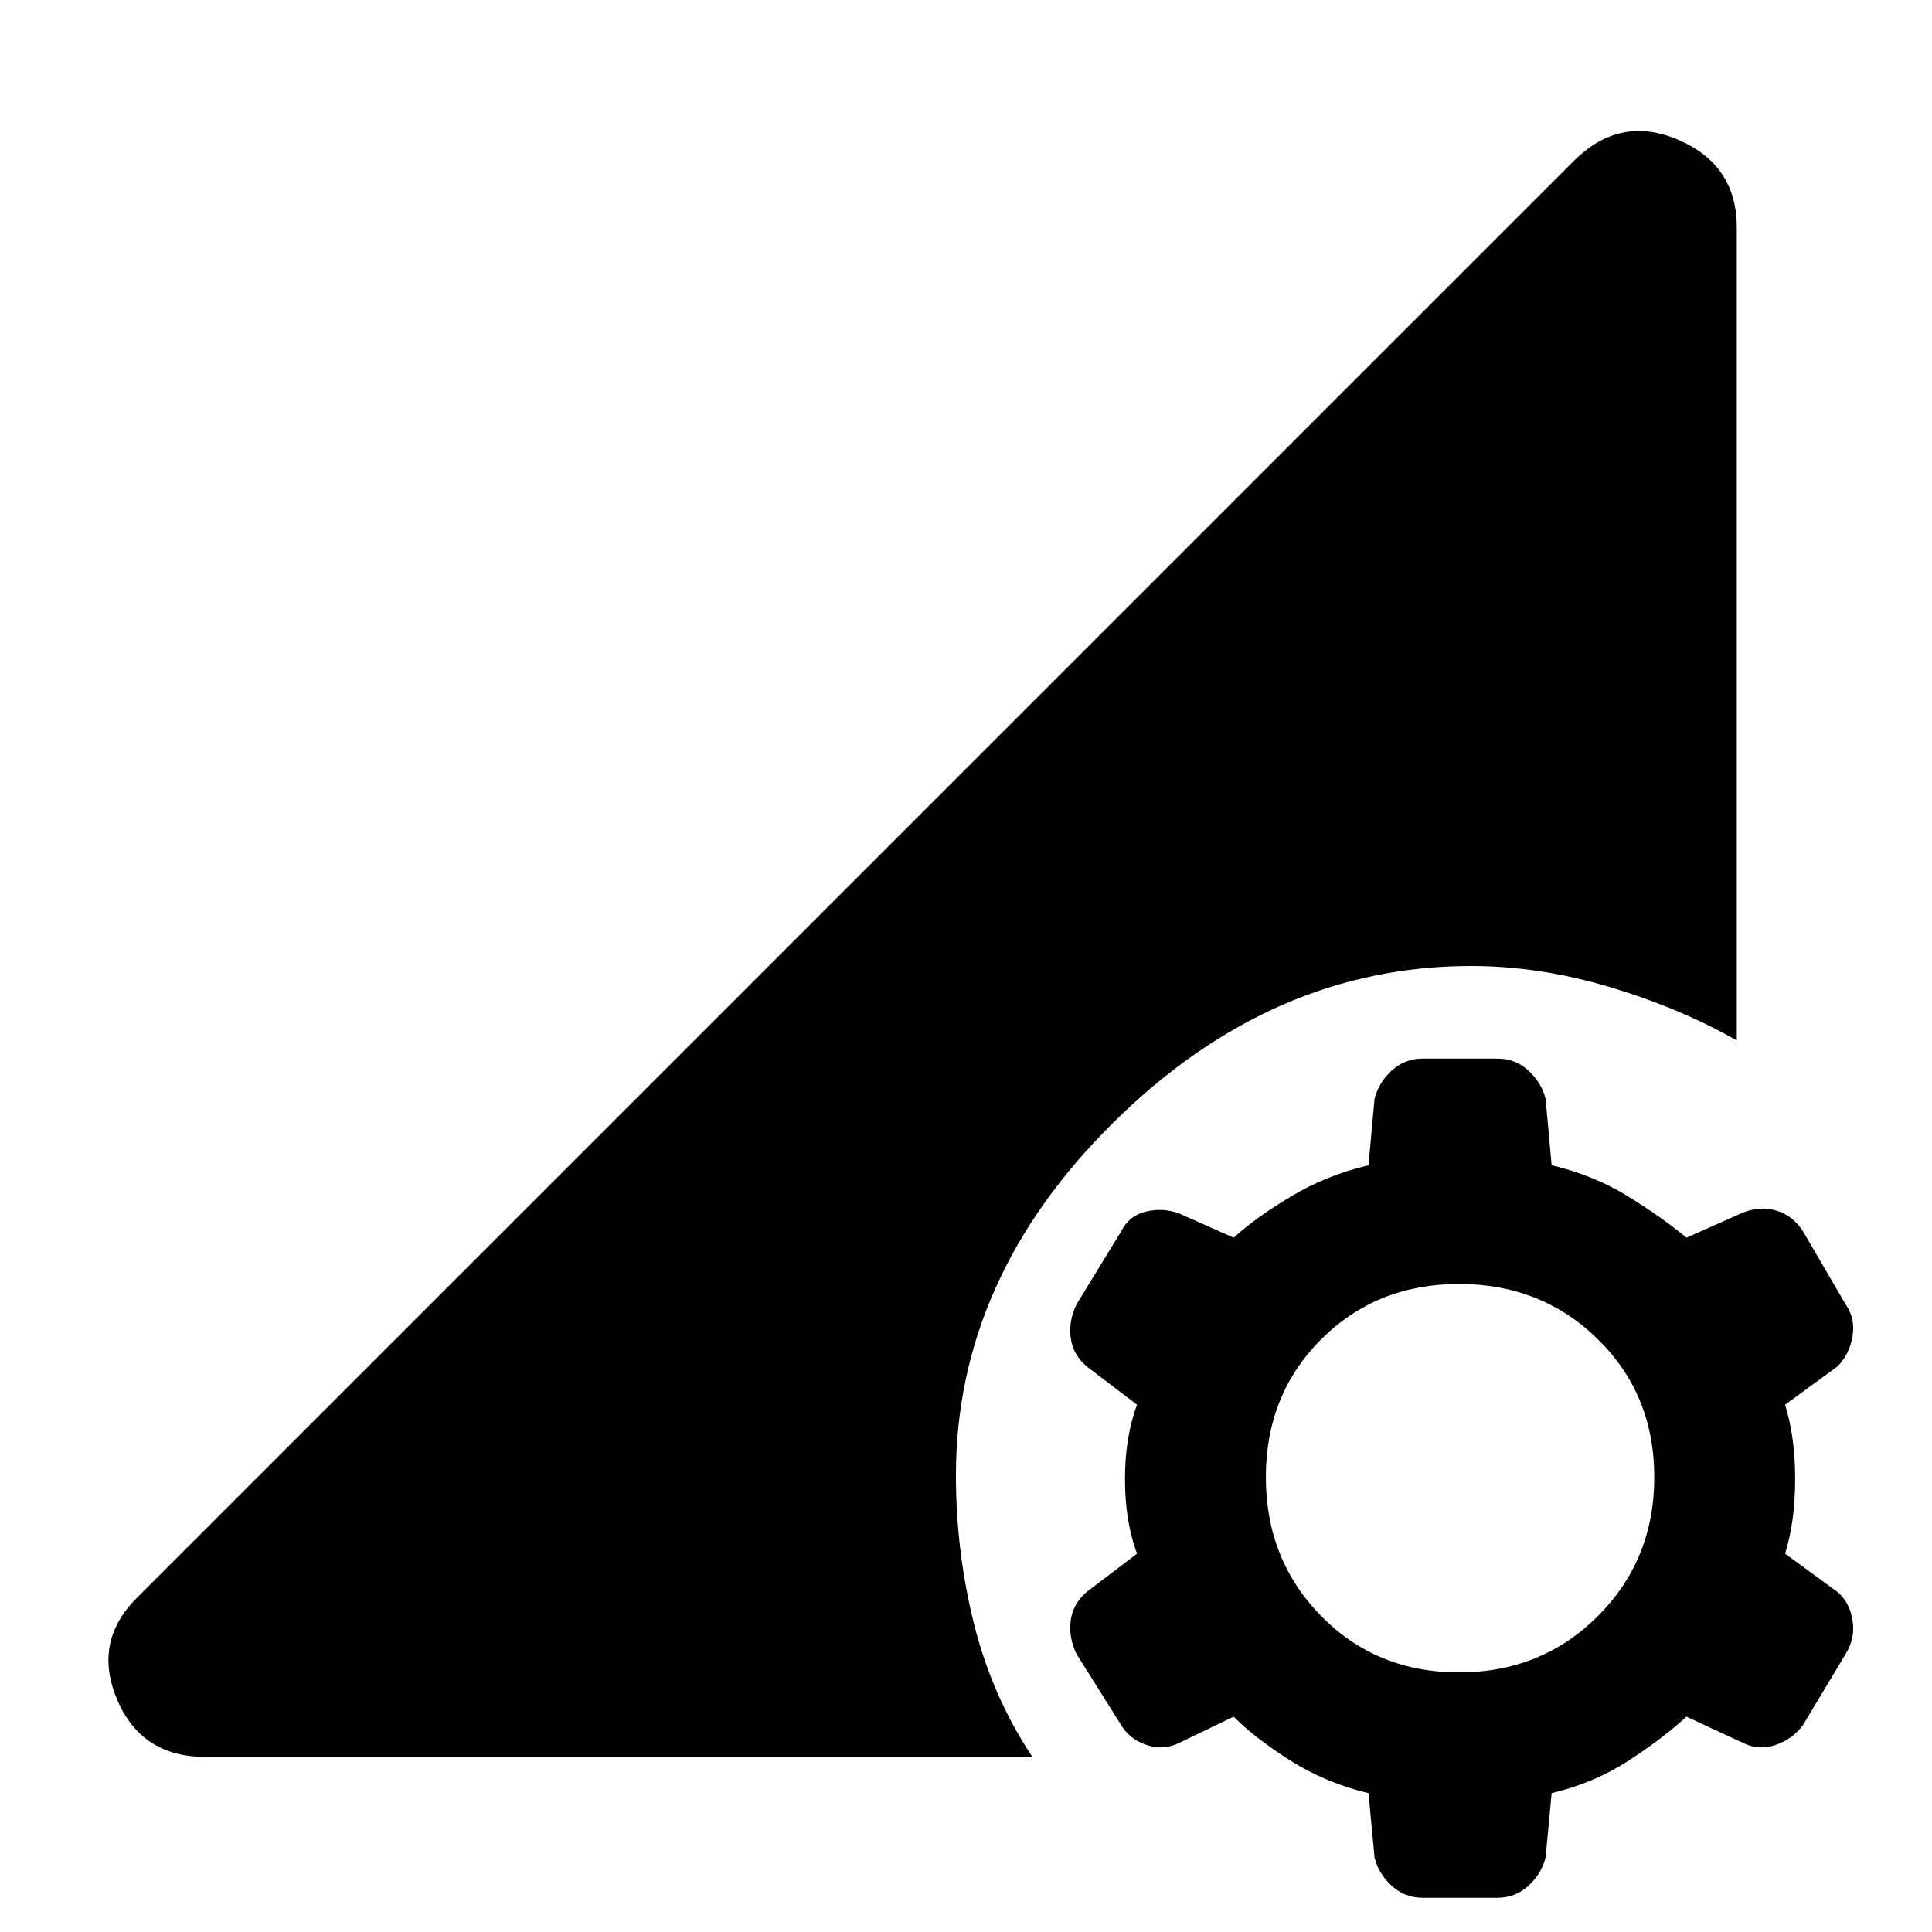 <svg xmlns="http://www.w3.org/2000/svg" height="48" width="48"><path d="M35.35 47.15q-.45 0-.775-.3t-.425-.7l-.15-1.6q-1.05-.25-1.925-.8t-1.425-1.1l-1.35.65q-.4.2-.825.05-.425-.15-.625-.5l-1.1-1.75q-.2-.4-.15-.825.05-.425.4-.725l1.25-.95q-.3-.8-.3-1.85t.3-1.85L27 33.95q-.35-.3-.4-.725-.05-.425.15-.825l1.1-1.8q.2-.4.625-.5.425-.1.825.05l1.35.6q.55-.5 1.425-1.025.875-.525 1.925-.775l.15-1.65q.1-.4.425-.7.325-.3.775-.3h1.85q.45 0 .775.3t.425.7l.15 1.65q1.05.25 1.9.775.85.525 1.45 1.025l1.35-.6q.45-.2.875-.075t.675.525l1.05 1.8q.25.35.175.8-.075.45-.375.75l-1.3.95q.25.8.25 1.85t-.25 1.85l1.3.95q.3.25.375.7.075.45-.175.85l-1.05 1.75q-.25.35-.675.5-.425.15-.825-.05l-1.4-.65q-.6.55-1.45 1.1t-1.9.8l-.15 1.6q-.1.4-.425.7-.325.3-.775.3Zm.9-5.6q2.05 0 3.45-1.4 1.4-1.4 1.4-3.45 0-2.05-1.4-3.425T36.25 31.9q-2.05 0-3.425 1.375T31.45 36.7q0 2.05 1.375 3.45 1.375 1.4 3.425 1.4ZM5.1 43.65q-1.6 0-2.2-1.45-.6-1.45.55-2.55L39.1 4q1.15-1.15 2.6-.525 1.45.625 1.45 2.175v20.2q-1.4-.8-3.15-1.325Q38.25 24 36.55 24q-4.95 0-8.875 3.875T23.75 36.65q0 1.9.45 3.7.45 1.8 1.45 3.3Z"/></svg>